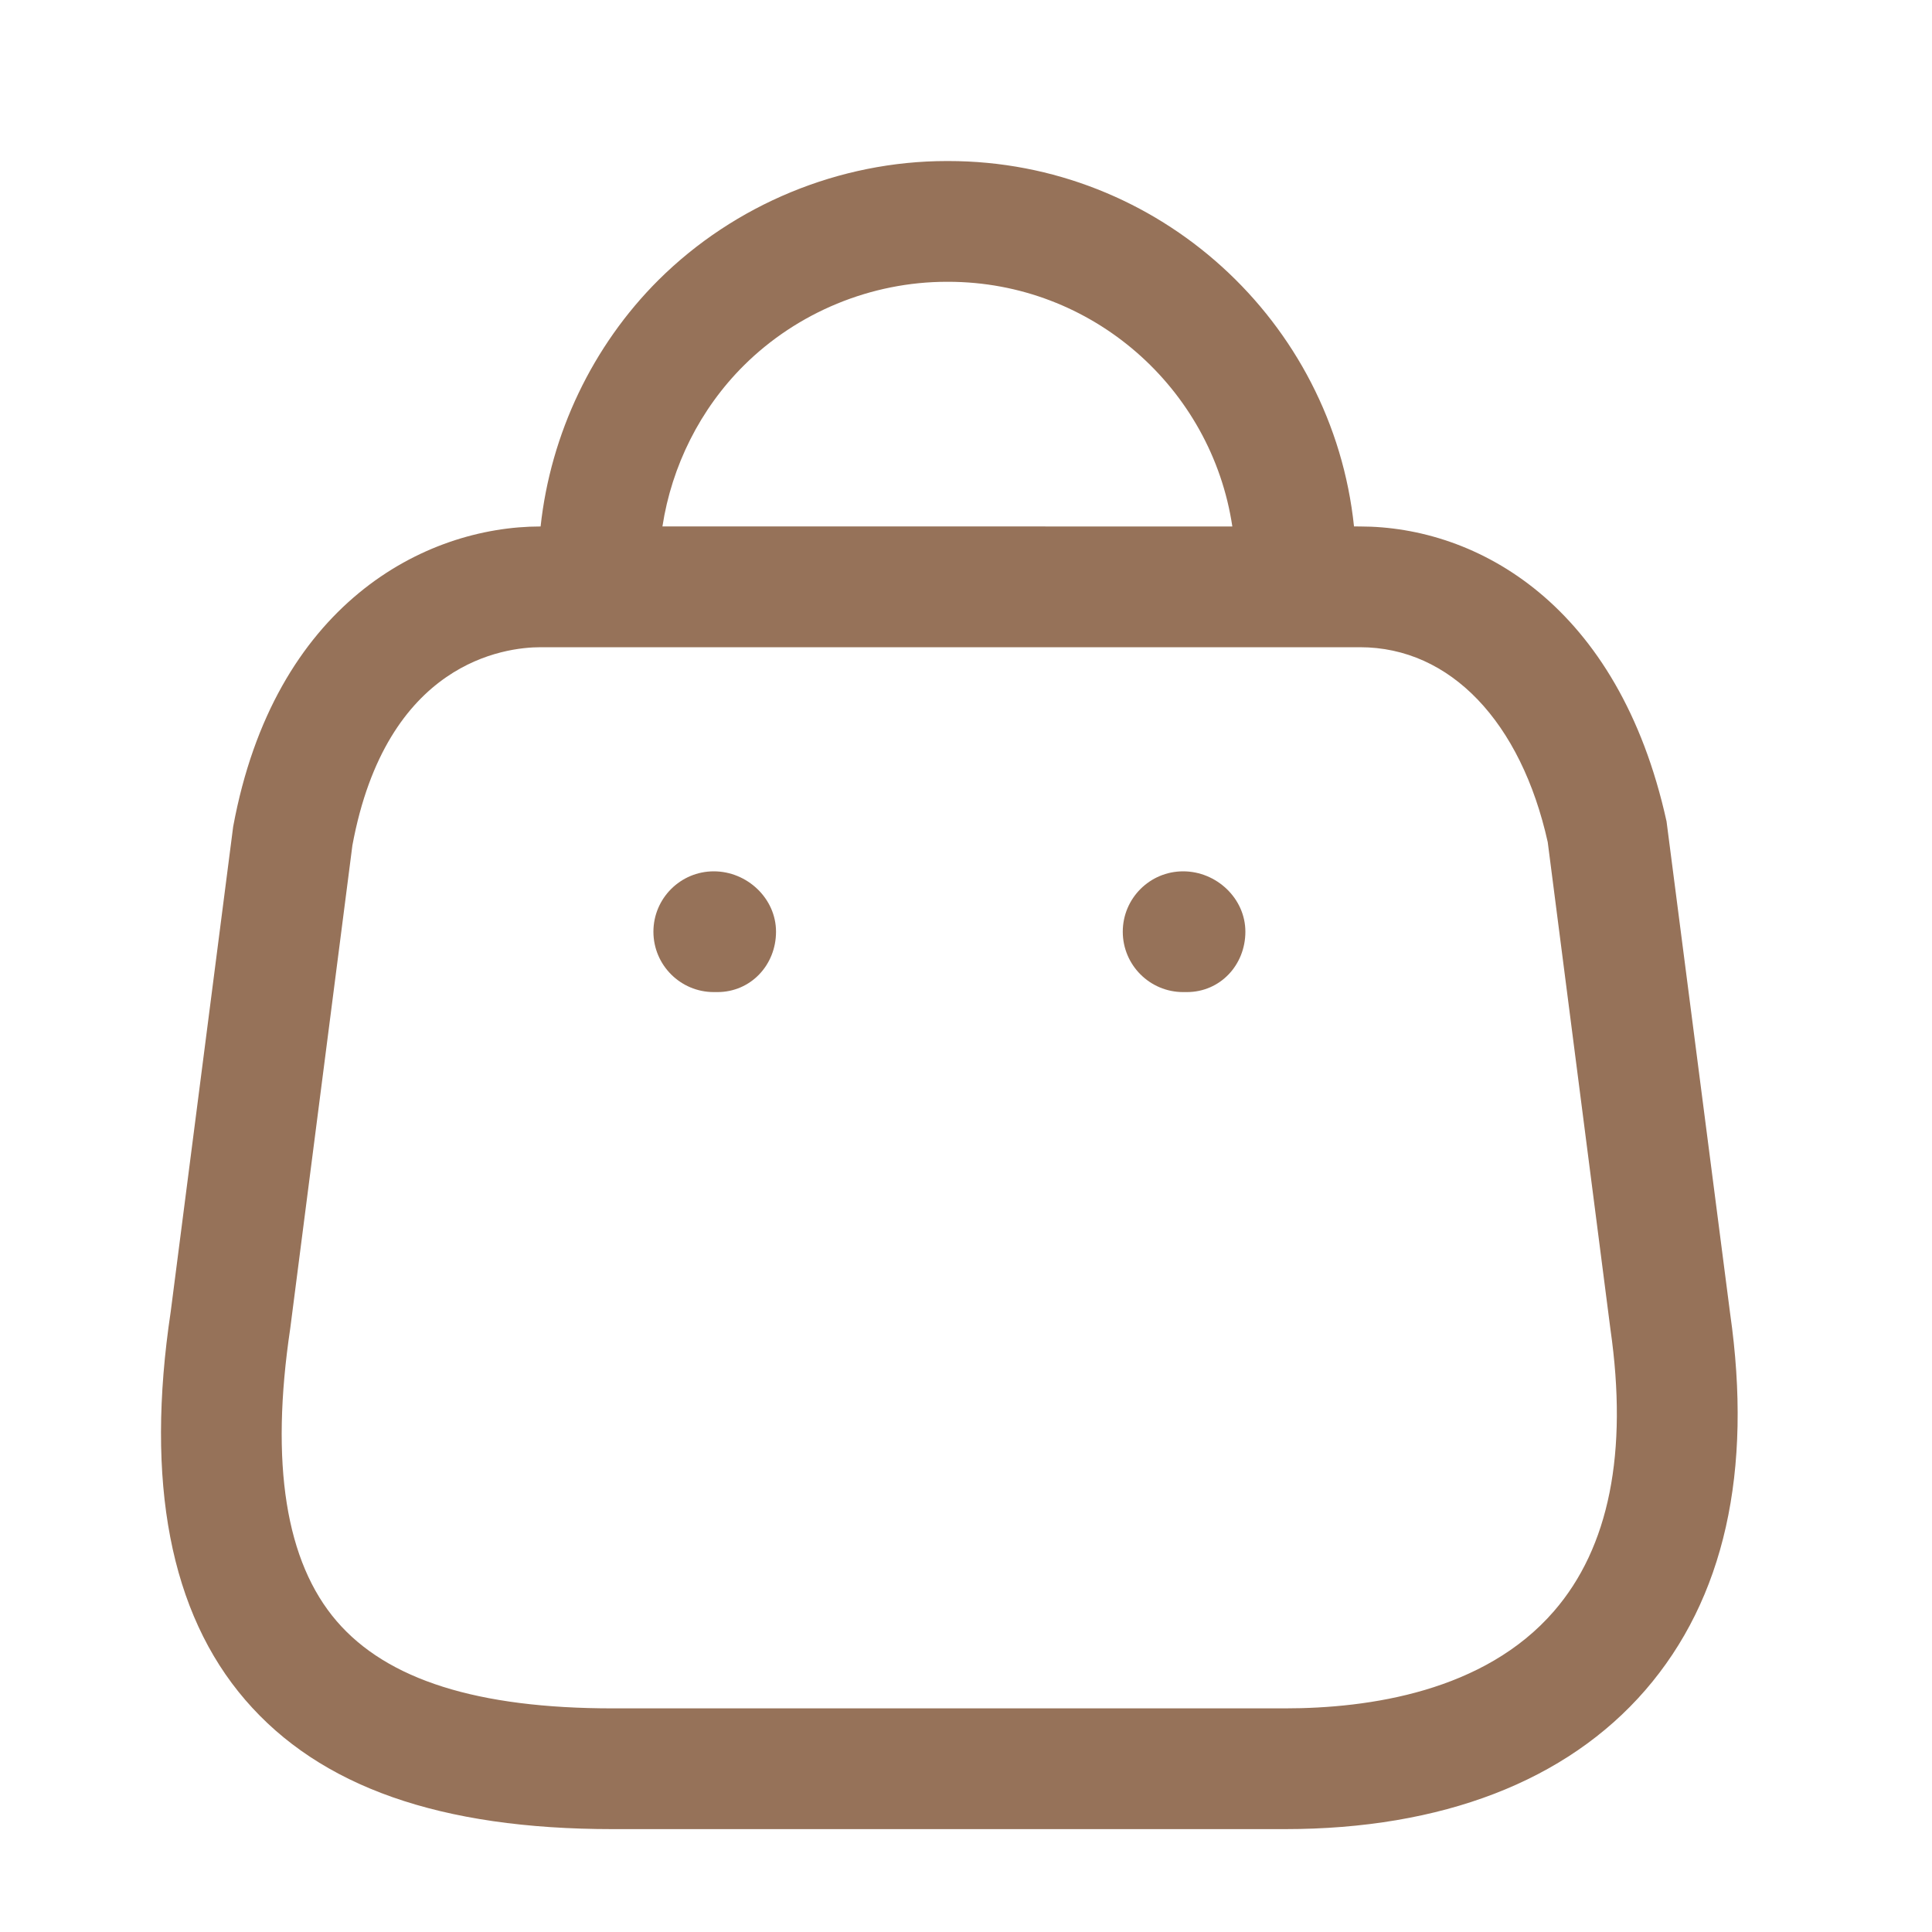 <svg width="48" height="48" viewBox="0 0 48 48" fill="none" xmlns="http://www.w3.org/2000/svg">
<path fill-rule="evenodd" clip-rule="evenodd" d="M23.562 4.001C28.789 4.001 33.108 7.984 33.64 13.079L33.789 13.08C36.689 13.08 40.215 15.006 41.405 20.408L42.983 32.622C43.549 36.564 42.841 39.726 40.875 41.994C38.919 44.25 35.823 45.444 31.921 45.444H15.225C10.939 45.444 7.953 44.394 6.095 42.236C4.229 40.072 3.605 36.826 4.241 32.59L5.793 20.538C6.813 15.012 10.543 13.08 13.431 13.08C13.68 10.781 14.717 8.594 16.362 6.955C18.252 5.077 20.858 4.001 23.52 4.001H23.562ZM33.789 16.08H13.431C12.549 16.08 9.601 16.436 8.755 21.004L7.211 33.004C6.709 36.37 7.097 38.806 8.367 40.28C9.621 41.736 11.865 42.444 15.225 42.444H31.921C34.017 42.444 36.879 42.026 38.607 40.03C39.979 38.448 40.451 36.092 40.011 33.026L38.453 20.922C37.789 17.94 36.037 16.08 33.789 16.08ZM29.395 21.648C30.223 21.648 30.941 22.32 30.941 23.148C30.941 23.976 30.315 24.648 29.487 24.648H29.395C28.567 24.648 27.895 23.976 27.895 23.148C27.895 22.32 28.567 21.648 29.395 21.648ZM17.734 21.648C18.562 21.648 19.28 22.32 19.28 23.148C19.28 23.976 18.652 24.648 17.824 24.648H17.734C16.906 24.648 16.234 23.976 16.234 23.148C16.234 22.32 16.906 21.648 17.734 21.648ZM23.556 7.001H23.526C21.644 7.001 19.81 7.759 18.48 9.081C17.396 10.159 16.688 11.577 16.458 13.079L30.617 13.08C30.103 9.643 27.131 7.001 23.556 7.001Z" fill="#967259"/>
</svg>
